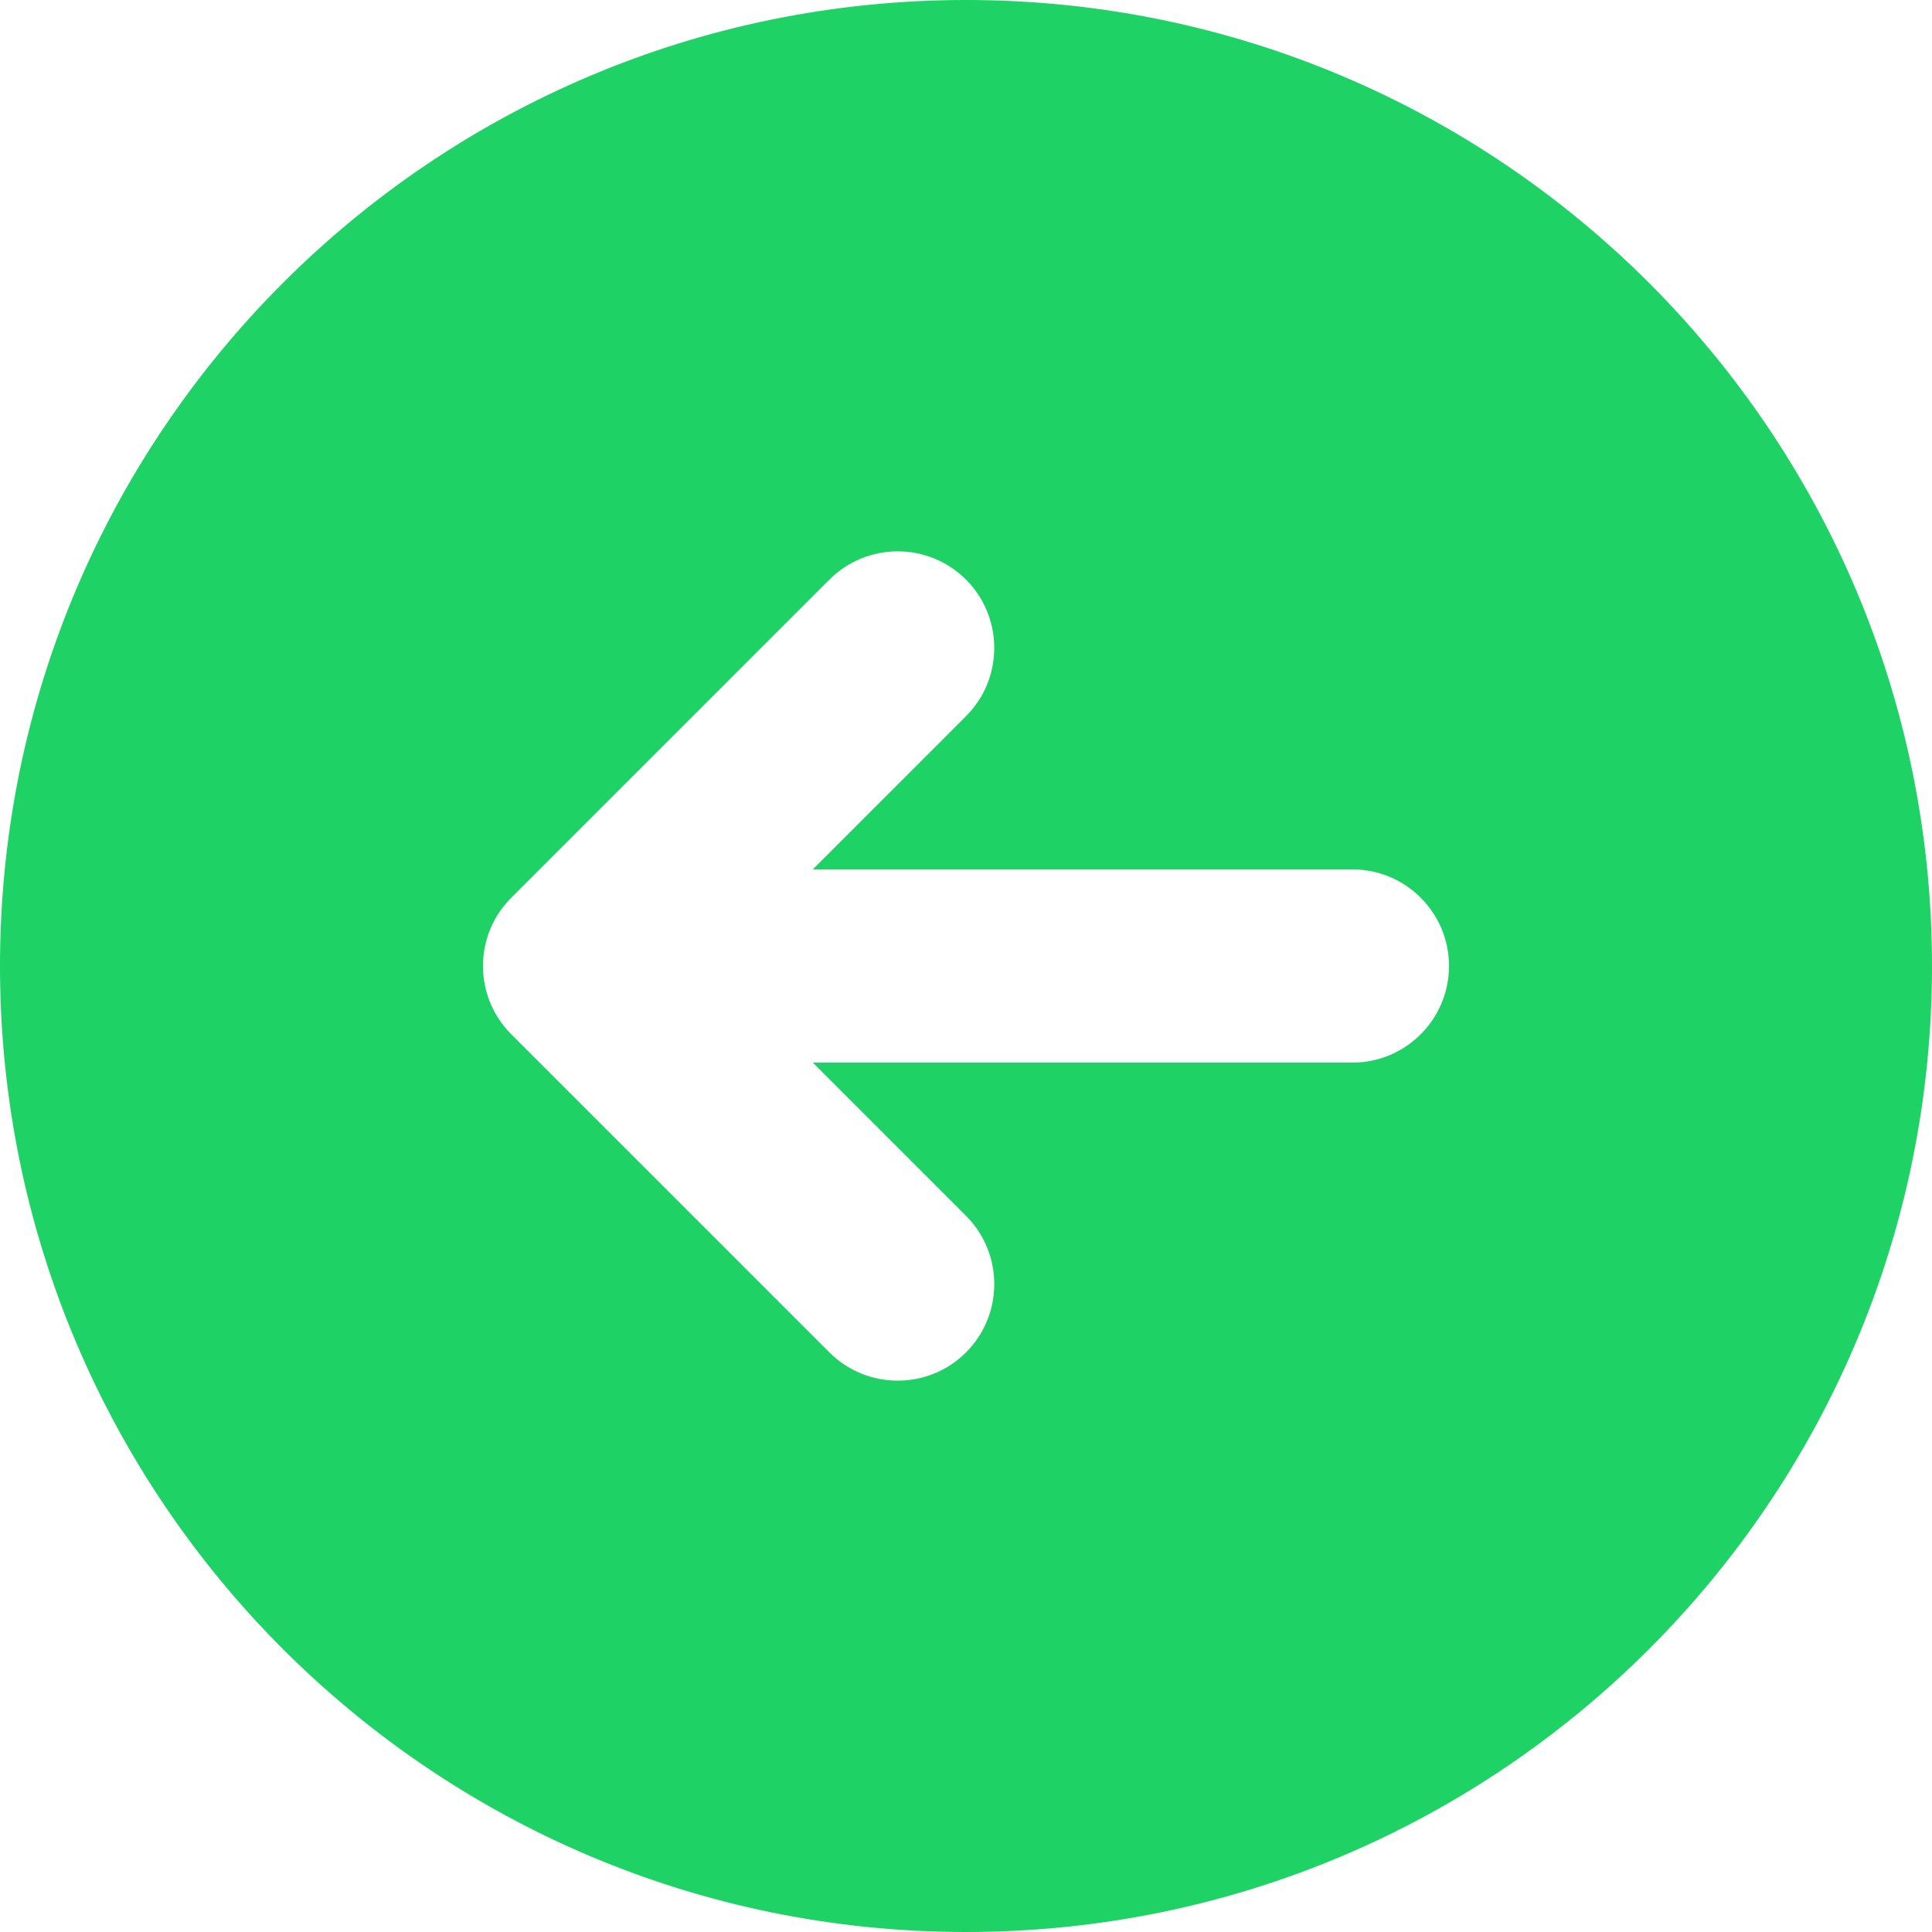 <svg xmlns="http://www.w3.org/2000/svg" xmlns:xlink="http://www.w3.org/1999/xlink" width="500" zoomAndPan="magnify"
    viewBox="0 0 375 375" height="500" preserveAspectRatio="xMidYMid meet" version="1.0">
    <path fill="#1ed266"
        d="M 187.5 0 C 83.945 0 0 83.945 0 187.5 C 0 291.055 83.945 375 187.5 375 C 291.055 375 375 291.055 375 187.5 C 375 83.945 291.055 0 187.5 0 Z M 262.5 206.25 L 157.762 206.25 L 187.5 235.988 C 194.812 243.301 194.812 255.188 187.5 262.5 C 180.188 269.812 168.301 269.812 160.988 262.5 L 99.242 200.758 C 91.914 193.426 91.914 181.555 99.242 174.242 L 160.988 112.5 C 168.301 105.188 180.188 105.188 187.5 112.5 C 194.812 119.812 194.812 131.699 187.5 139.012 L 157.762 168.75 L 262.5 168.75 C 272.852 168.75 281.25 177.148 281.25 187.5 C 281.25 197.852 272.852 206.25 262.5 206.25 Z M 262.5 206.25 "
        fill-opacity="1" fill-rule="nonzero" />
</svg>